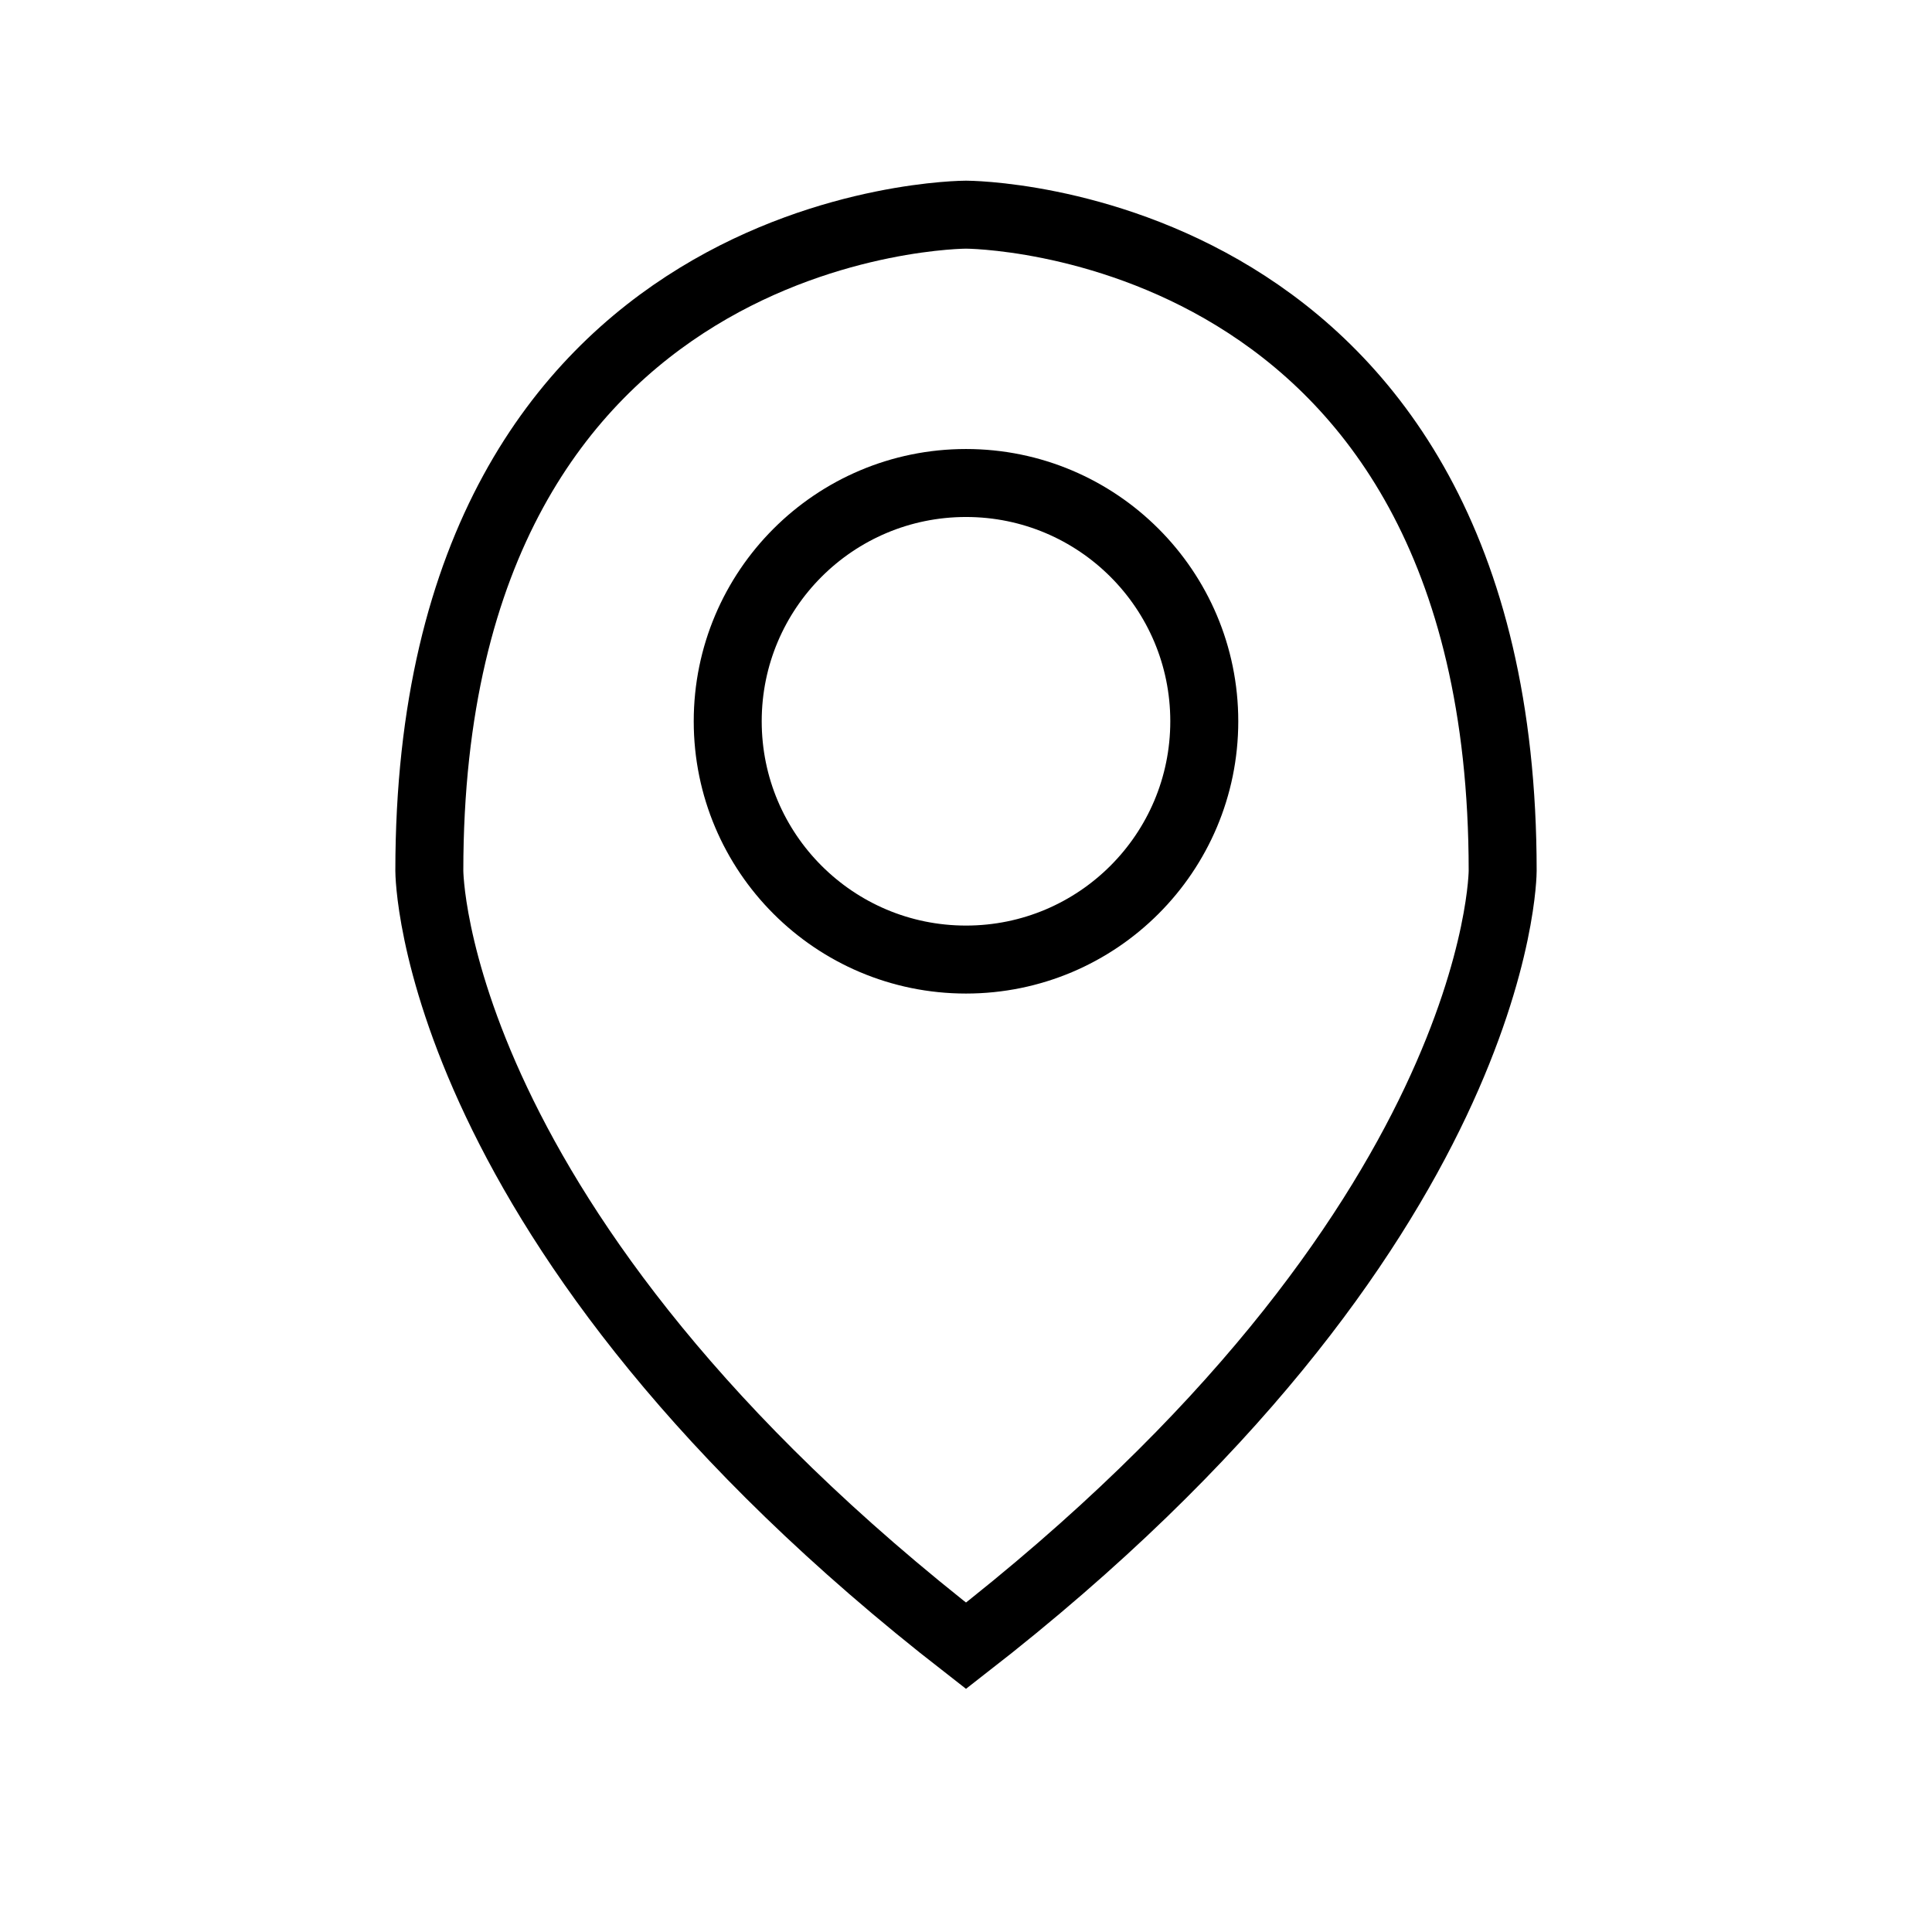 <svg id="圖層_1" data-name="圖層 1" xmlns="http://www.w3.org/2000/svg" viewBox="0 0 27 27"><defs><style>.cls-1{fill:none;stroke:#000;stroke-miterlimit:10;stroke-width:0.95px;}</style></defs><title>icon03</title><circle class="cls-1" cx="13.5" cy="10.08" r="3.33"/><path class="cls-1" d="M13.5,3S6,3,6,12.17c0,0,0,5,7.5,10.83C21,17.17,21,12.17,21,12.17,21,3,13.5,3,13.5,3Z"/></svg>
